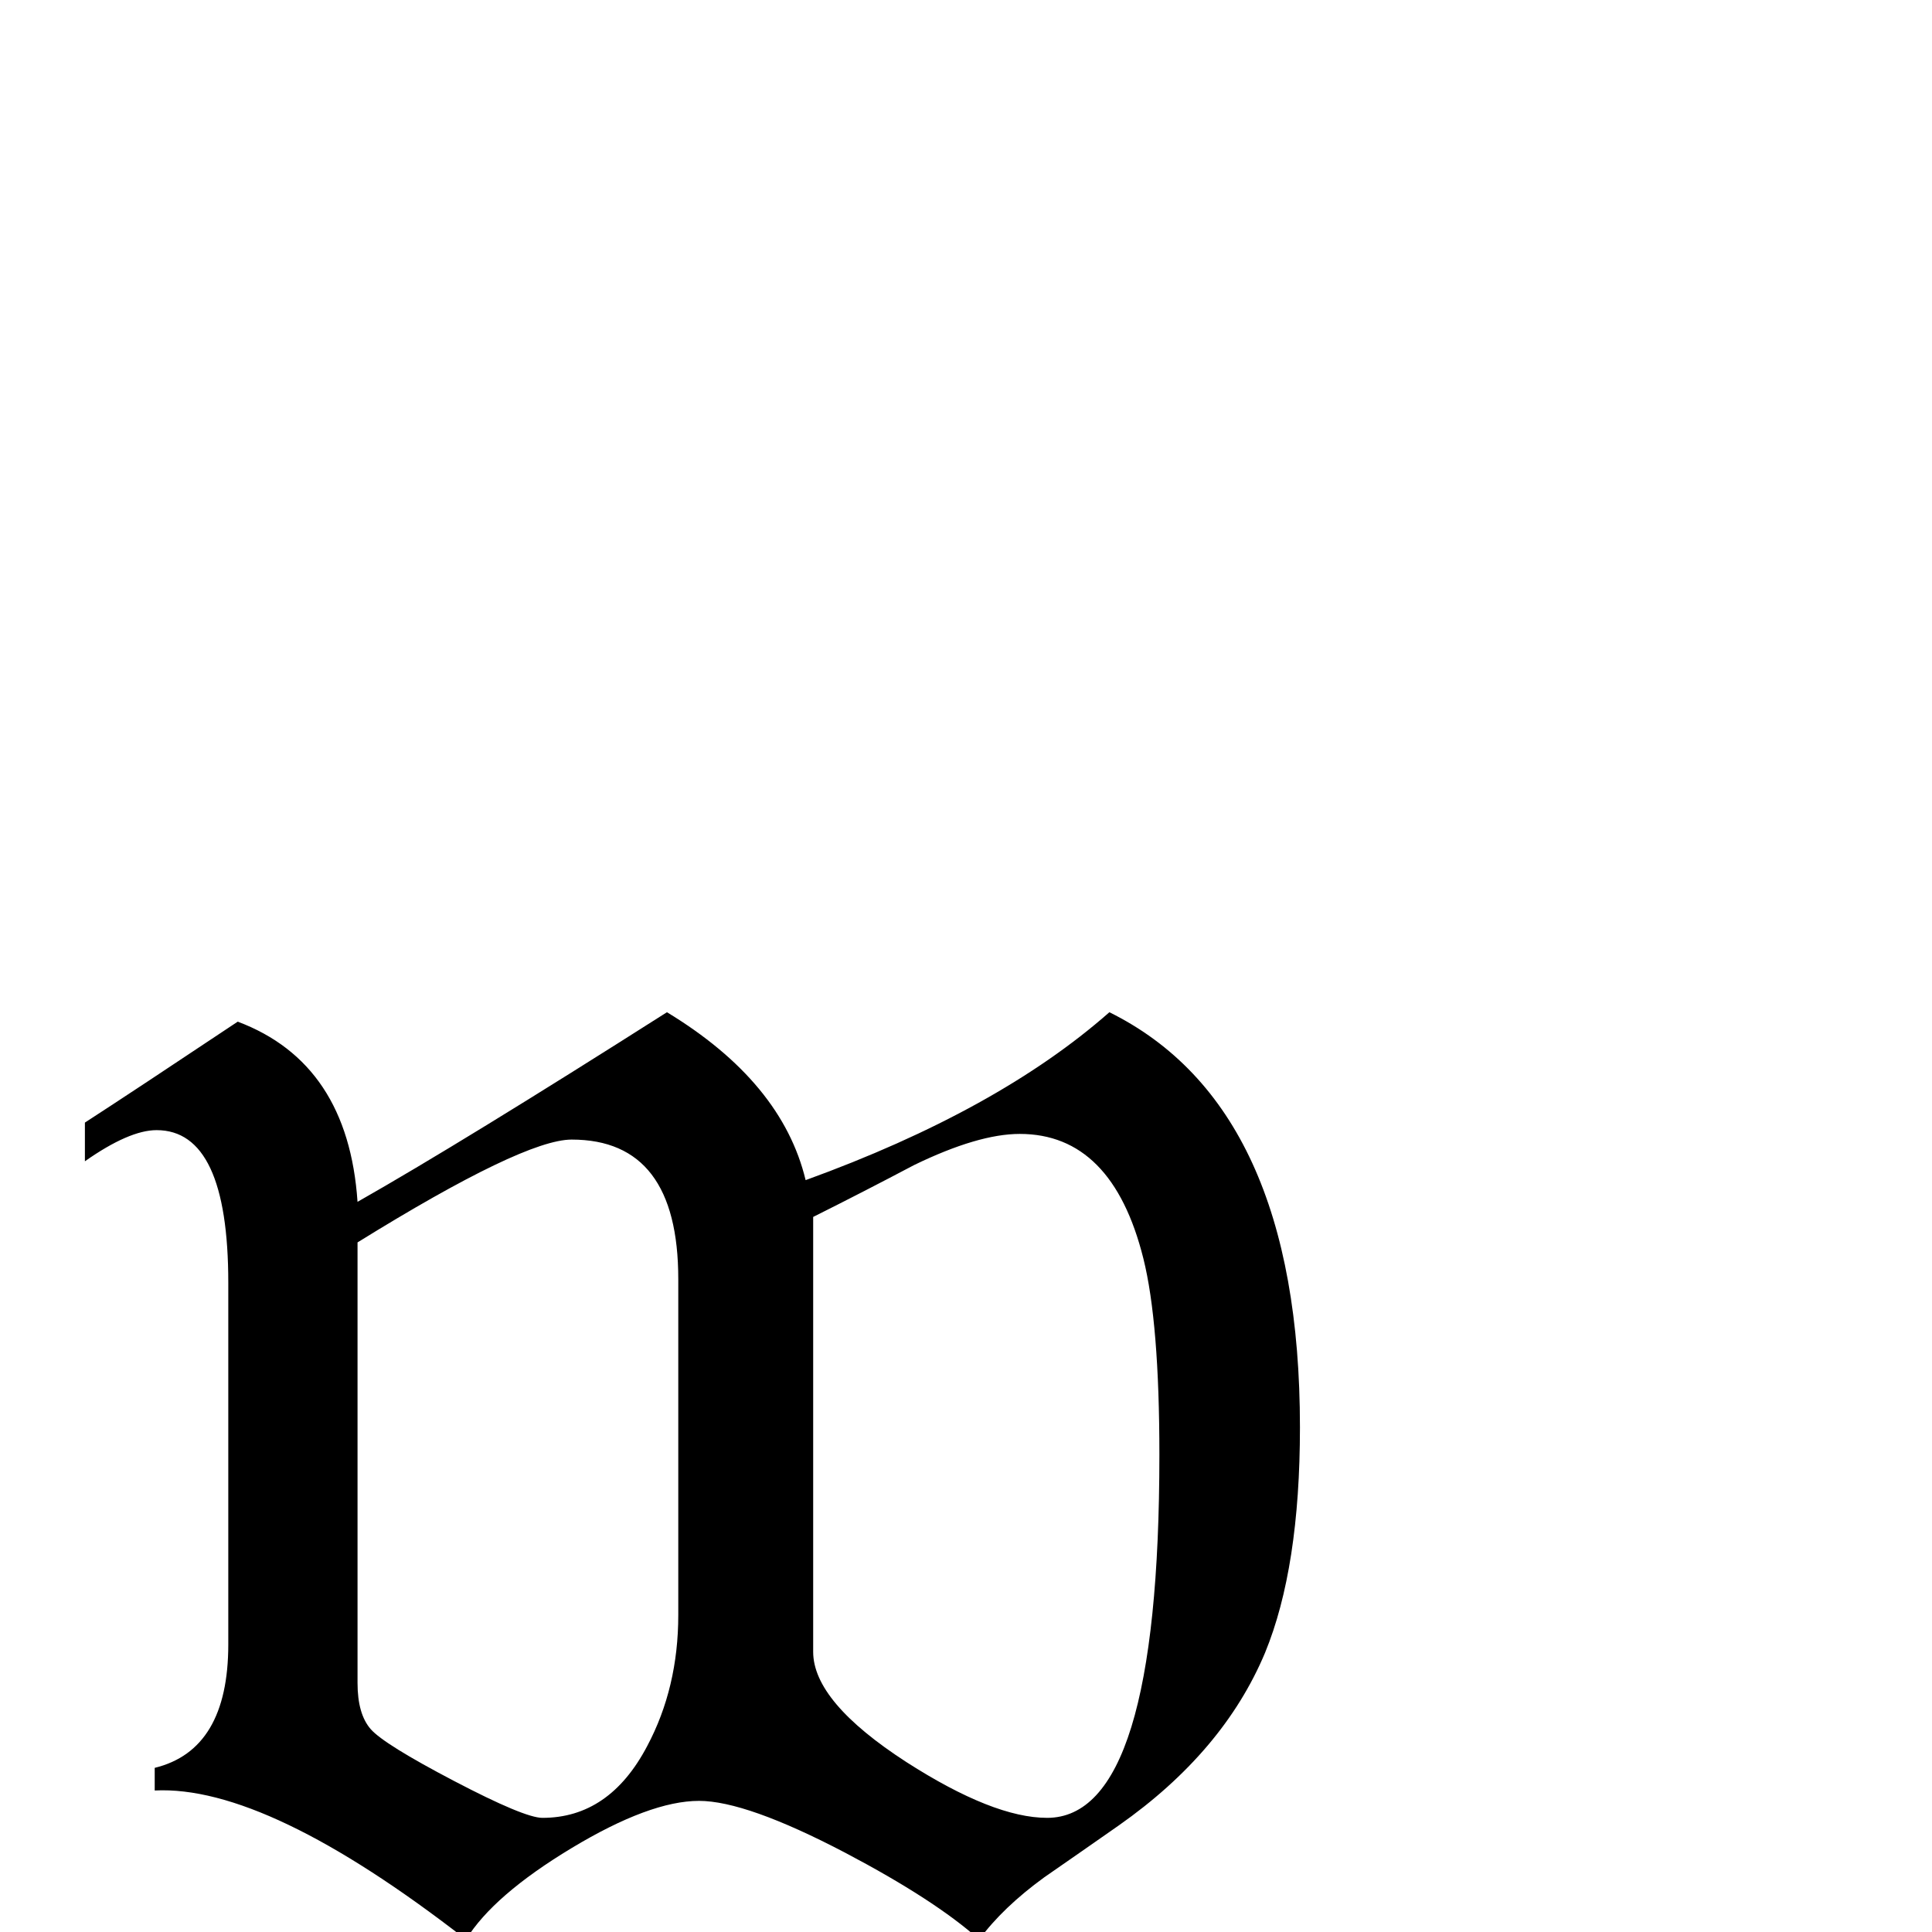 <?xml version="1.0" standalone="no"?>
<!DOCTYPE svg PUBLIC "-//W3C//DTD SVG 1.1//EN" "http://www.w3.org/Graphics/SVG/1.1/DTD/svg11.dtd" >
<svg viewBox="0 -442 2048 2048">
  <g transform="matrix(1 0 0 -1 0 1606)">
   <path fill="currentColor"
d="M1378 535q0 -149 -37 -239q-44 -105 -155 -183q-40 -28 -79 -55q-44 -32 -69 -66q-47 42 -142 92q-105 55 -155 55q-52 0 -135 -50t-112 -97q-211 164 -330 158v24q78 19 78 131v383q0 162 -76 162q-29 0 -76 -33v41q54 35 162 107q117 -44 127 -191q111 63 328 201
q122 -74 147 -178q204 74 322 178q202 -100 202 -440zM1229 506q0 140 -17 208q-33 132 -131 132q-44 0 -112 -33q-53 -28 -107 -55v-461q0 -53 99 -117q92 -59 149 -59q119 0 119 385zM719 336v356q0 148 -113 148q-51 0 -227 -109v-467q0 -33 14 -49t88.5 -55t93.5 -39
q71 0 111 76q33 62 33 139z" />
  </g>

</svg>
